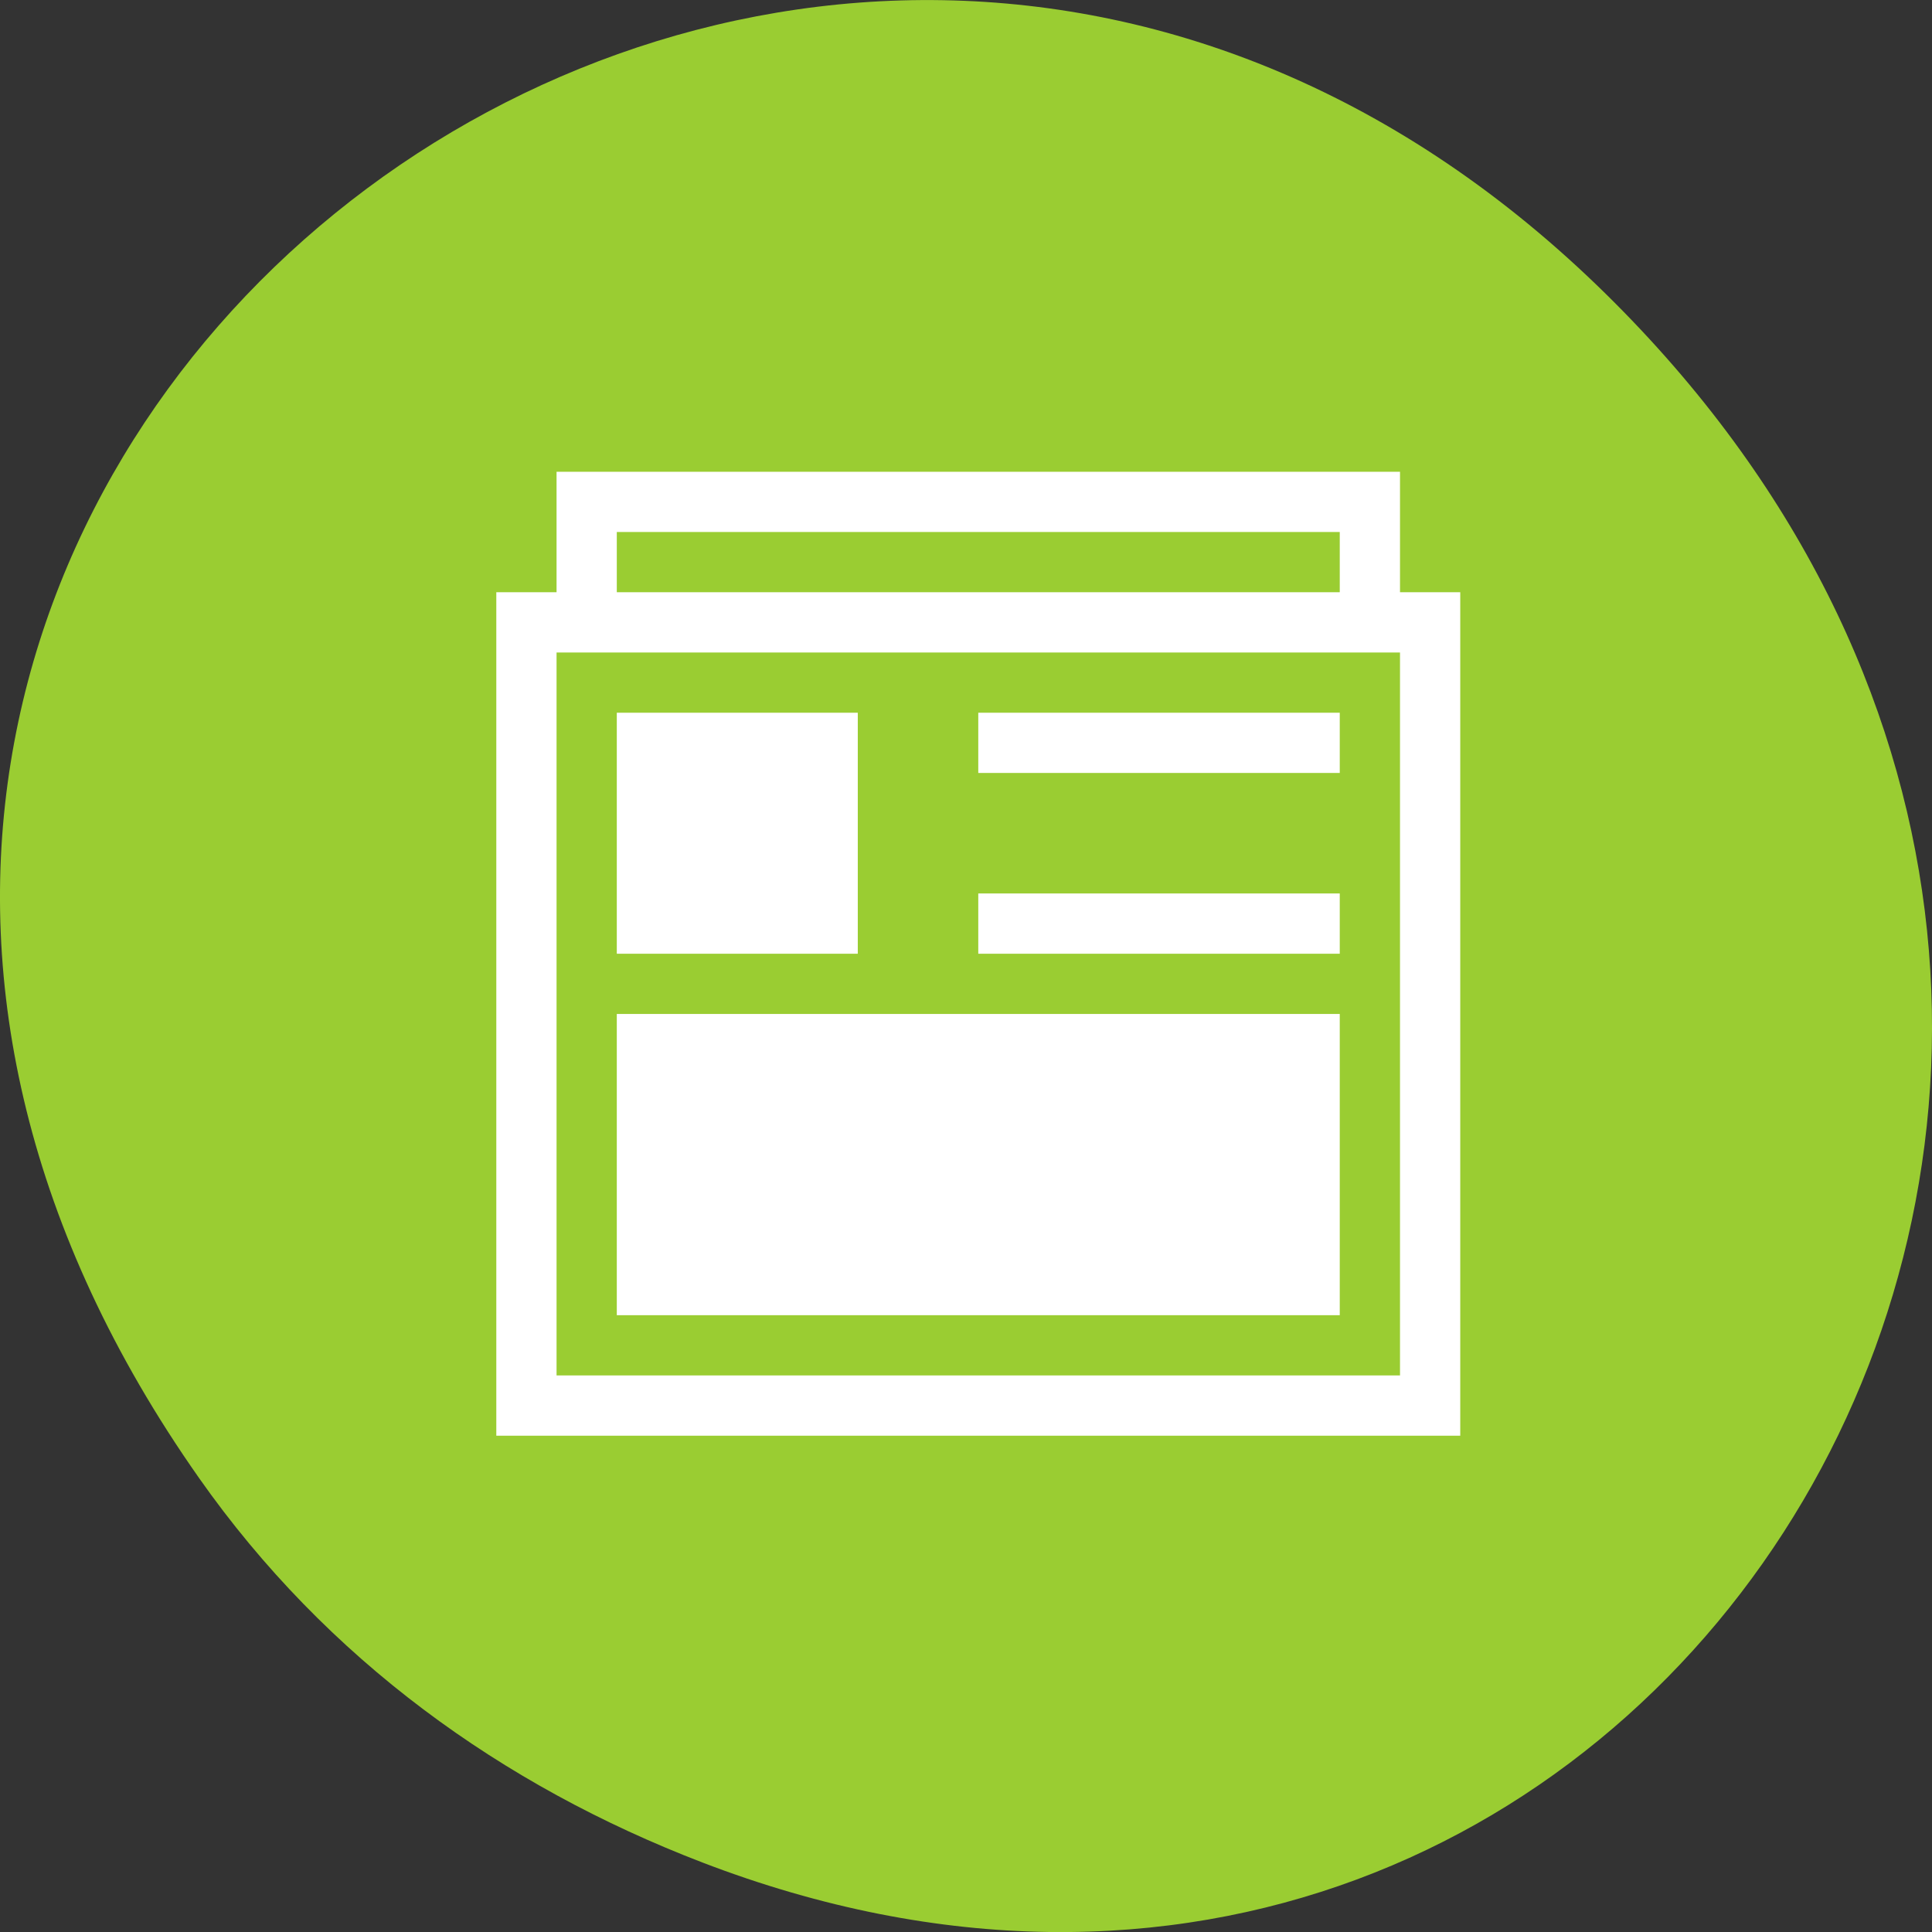 <svg xmlns="http://www.w3.org/2000/svg" viewBox="0 0 256 256"><rect x="0" y="0" width="256" height="256" fill="#333333" stroke="none"/><defs><clipPath><path d="m 148 97 h 77.63 v 24 h -77.62"/></clipPath><clipPath><path d="m 171 132 h 54.625 v 24 h -54.625"/></clipPath><clipPath><path d="m 74 56.824 h 129 v 139.69 h -129"/></clipPath><clipPath><path d="m 27.707 56.824 h 82.29 v 139.69 h -82.29"/></clipPath></defs><g transform="translate(0 -796.36)"><path d="m 26.373 992.2 c -92.05 -130.93 77.948 -263.6 186.39 -156.91 102.17 100.51 7.449 256.68 -119.69 207.86 -26.526 -10.185 -49.802 -26.914 -66.7 -50.948 z" style="fill:#9acd32;color:#000"/><path transform="matrix(7.983 0 0 7.983 41.814 834.92)" d="M 4,3 V 5 H 3 V 6 19 H 4 19 V 18 6 5 H 18 V 3 H 5 4 z M 5,4 H 17 V 5 H 5 V 4 z M 4,6 H 18 V 18 H 4 V 6 z m 1,1 v 4 H 9 V 7 H 5 z m 6,0 v 1 h 6 V 7 h -6 z m 0,3 v 1 h 6 v -1 h -6 z m -6,2 v 5 H 17 V 12 H 5 z" style="fill:#fff"/></g></svg>